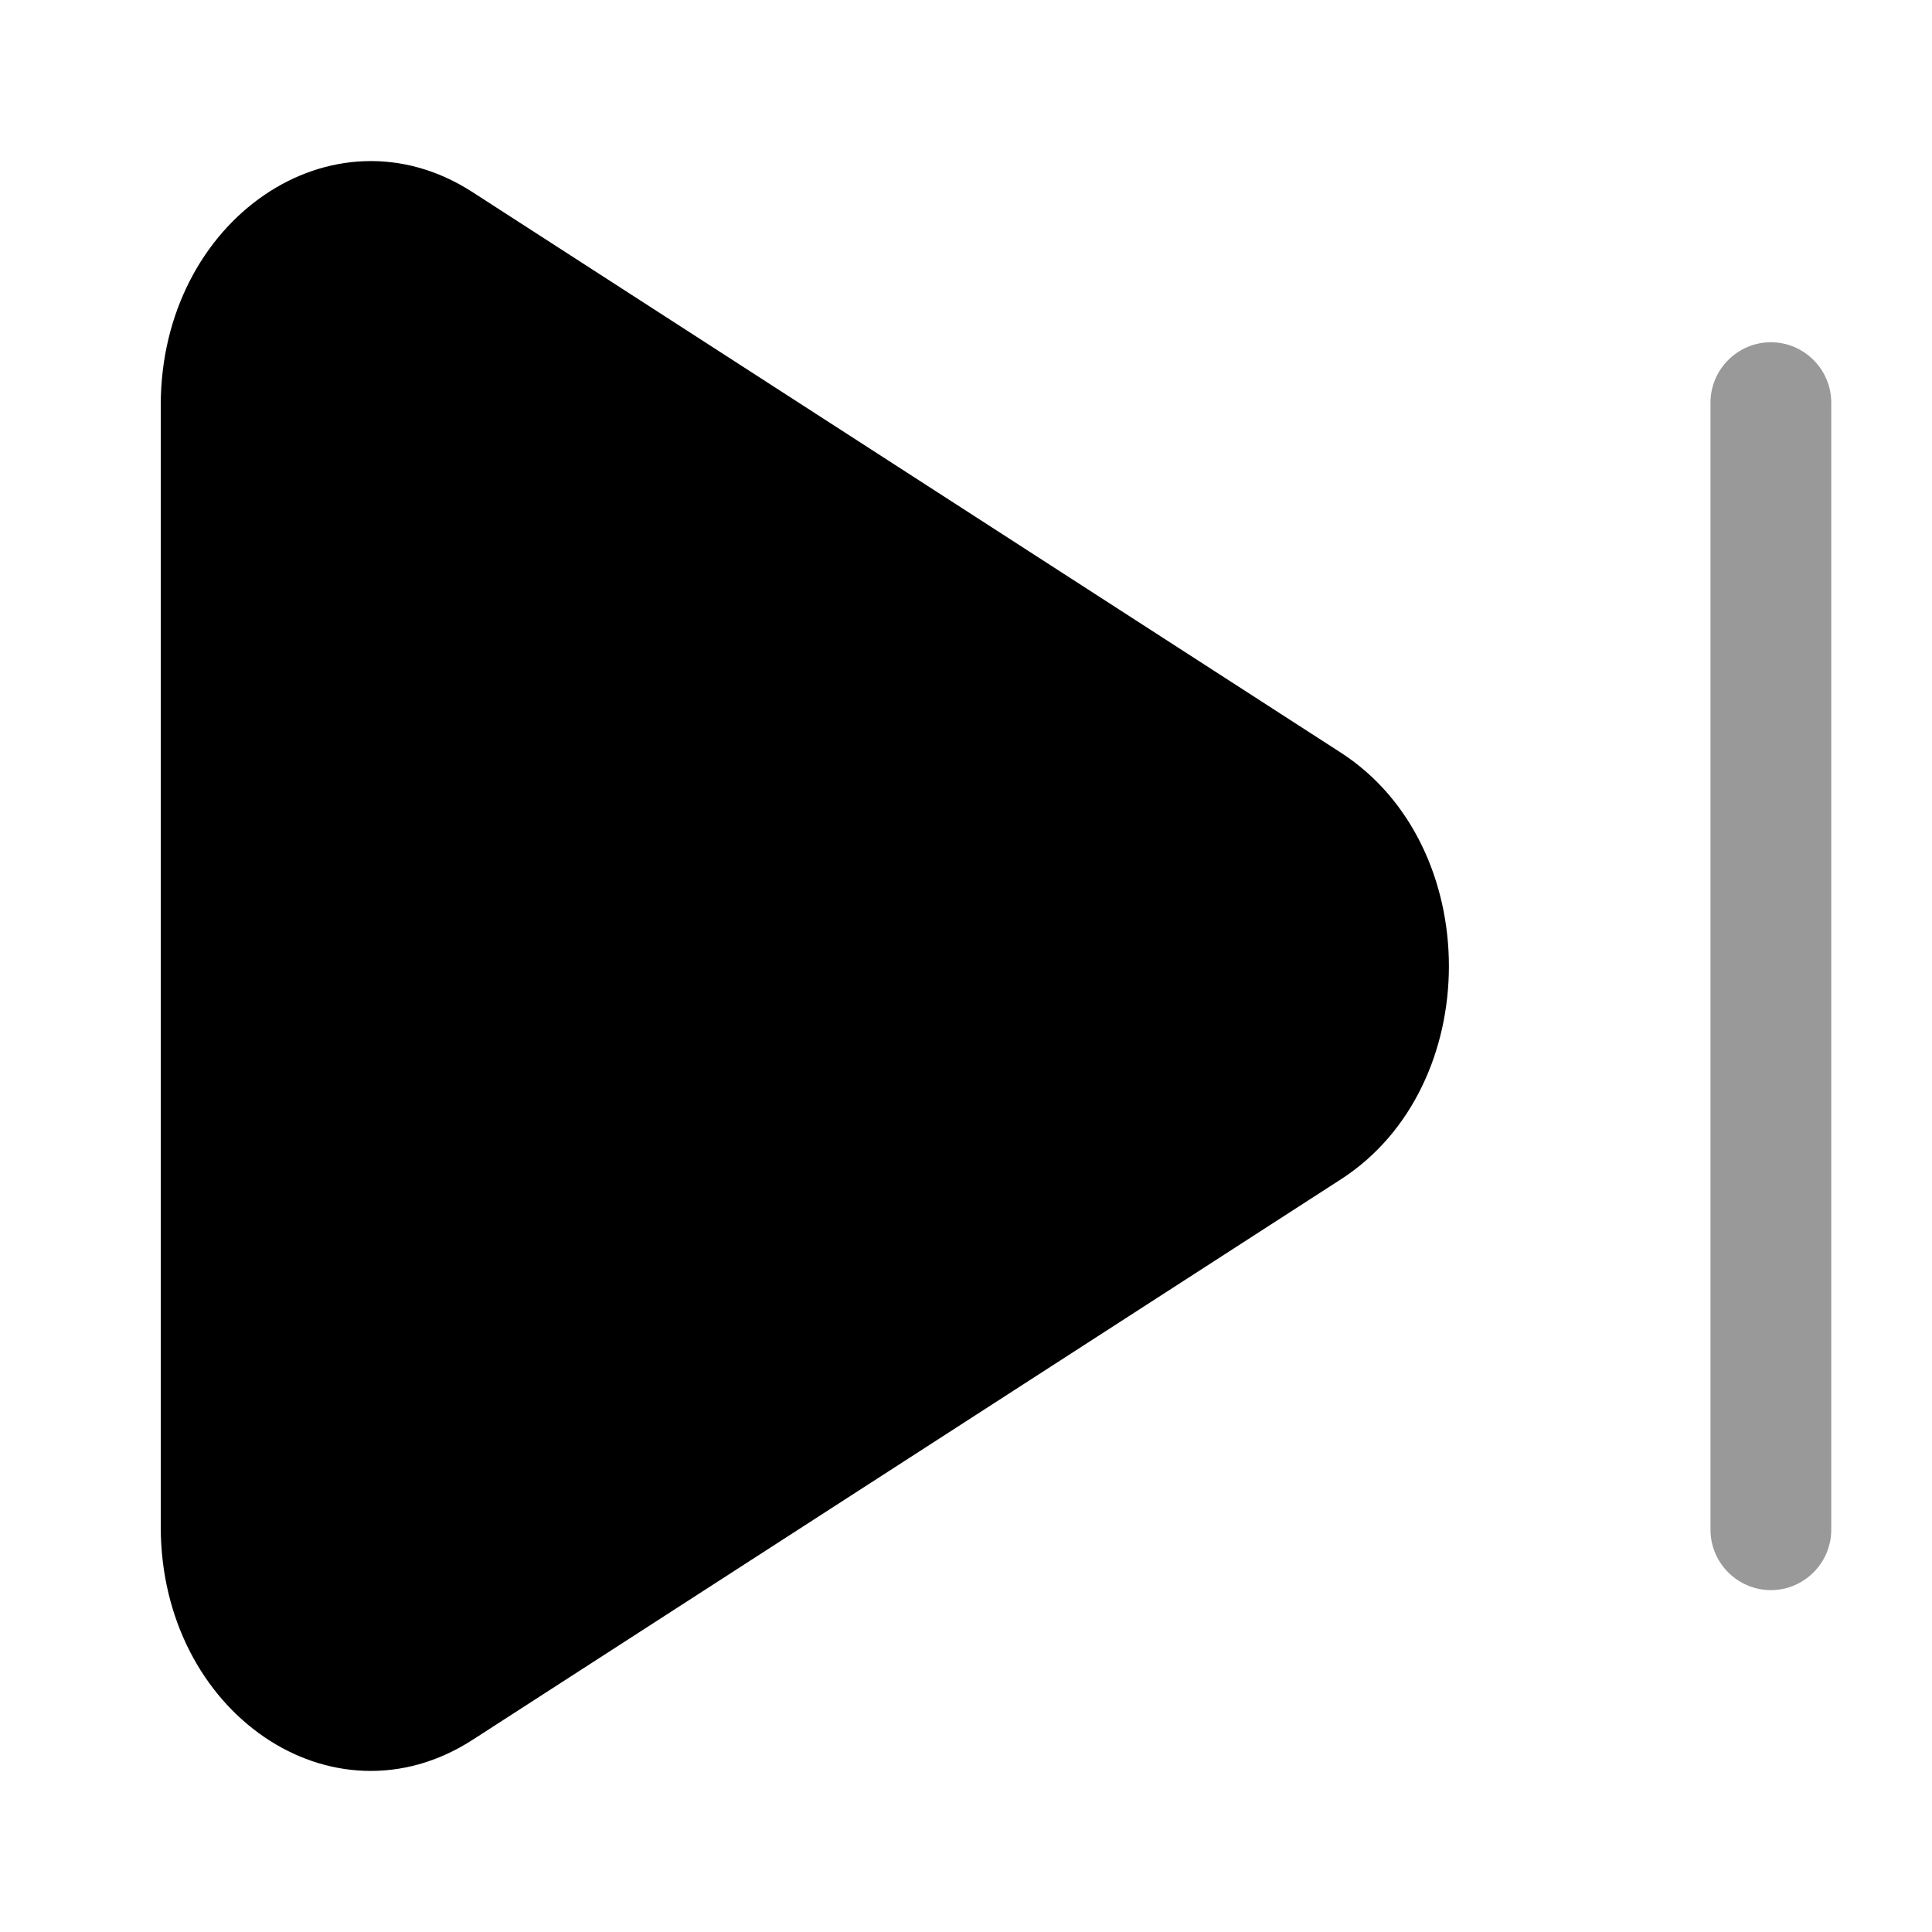 <svg xmlns="http://www.w3.org/2000/svg" viewBox="0 0 512 512"><!--!Font Awesome Pro 6.6.0 by @fontawesome - https://fontawesome.com License - https://fontawesome.com/license (Commercial License) Copyright 2024 Fonticons, Inc.--><path class="fa-secondary" opacity=".4" d="M453.3 106.7l0 298.7c0 8.8 7.2 16 16 16s16-7.2 16-16l0-298.7c0-8.8-7.2-16-16-16s-16 7.2-16 16z"/><path class="fa-primary" d="M355.4 312.5c38.1-24.6 38.1-88.3 0-113L125.2 50.9c-37-23.9-82.6 7.2-82.6 56.5V404.6c0 49.3 45.5 80.4 82.6 56.5L355.4 312.5z"/></svg>